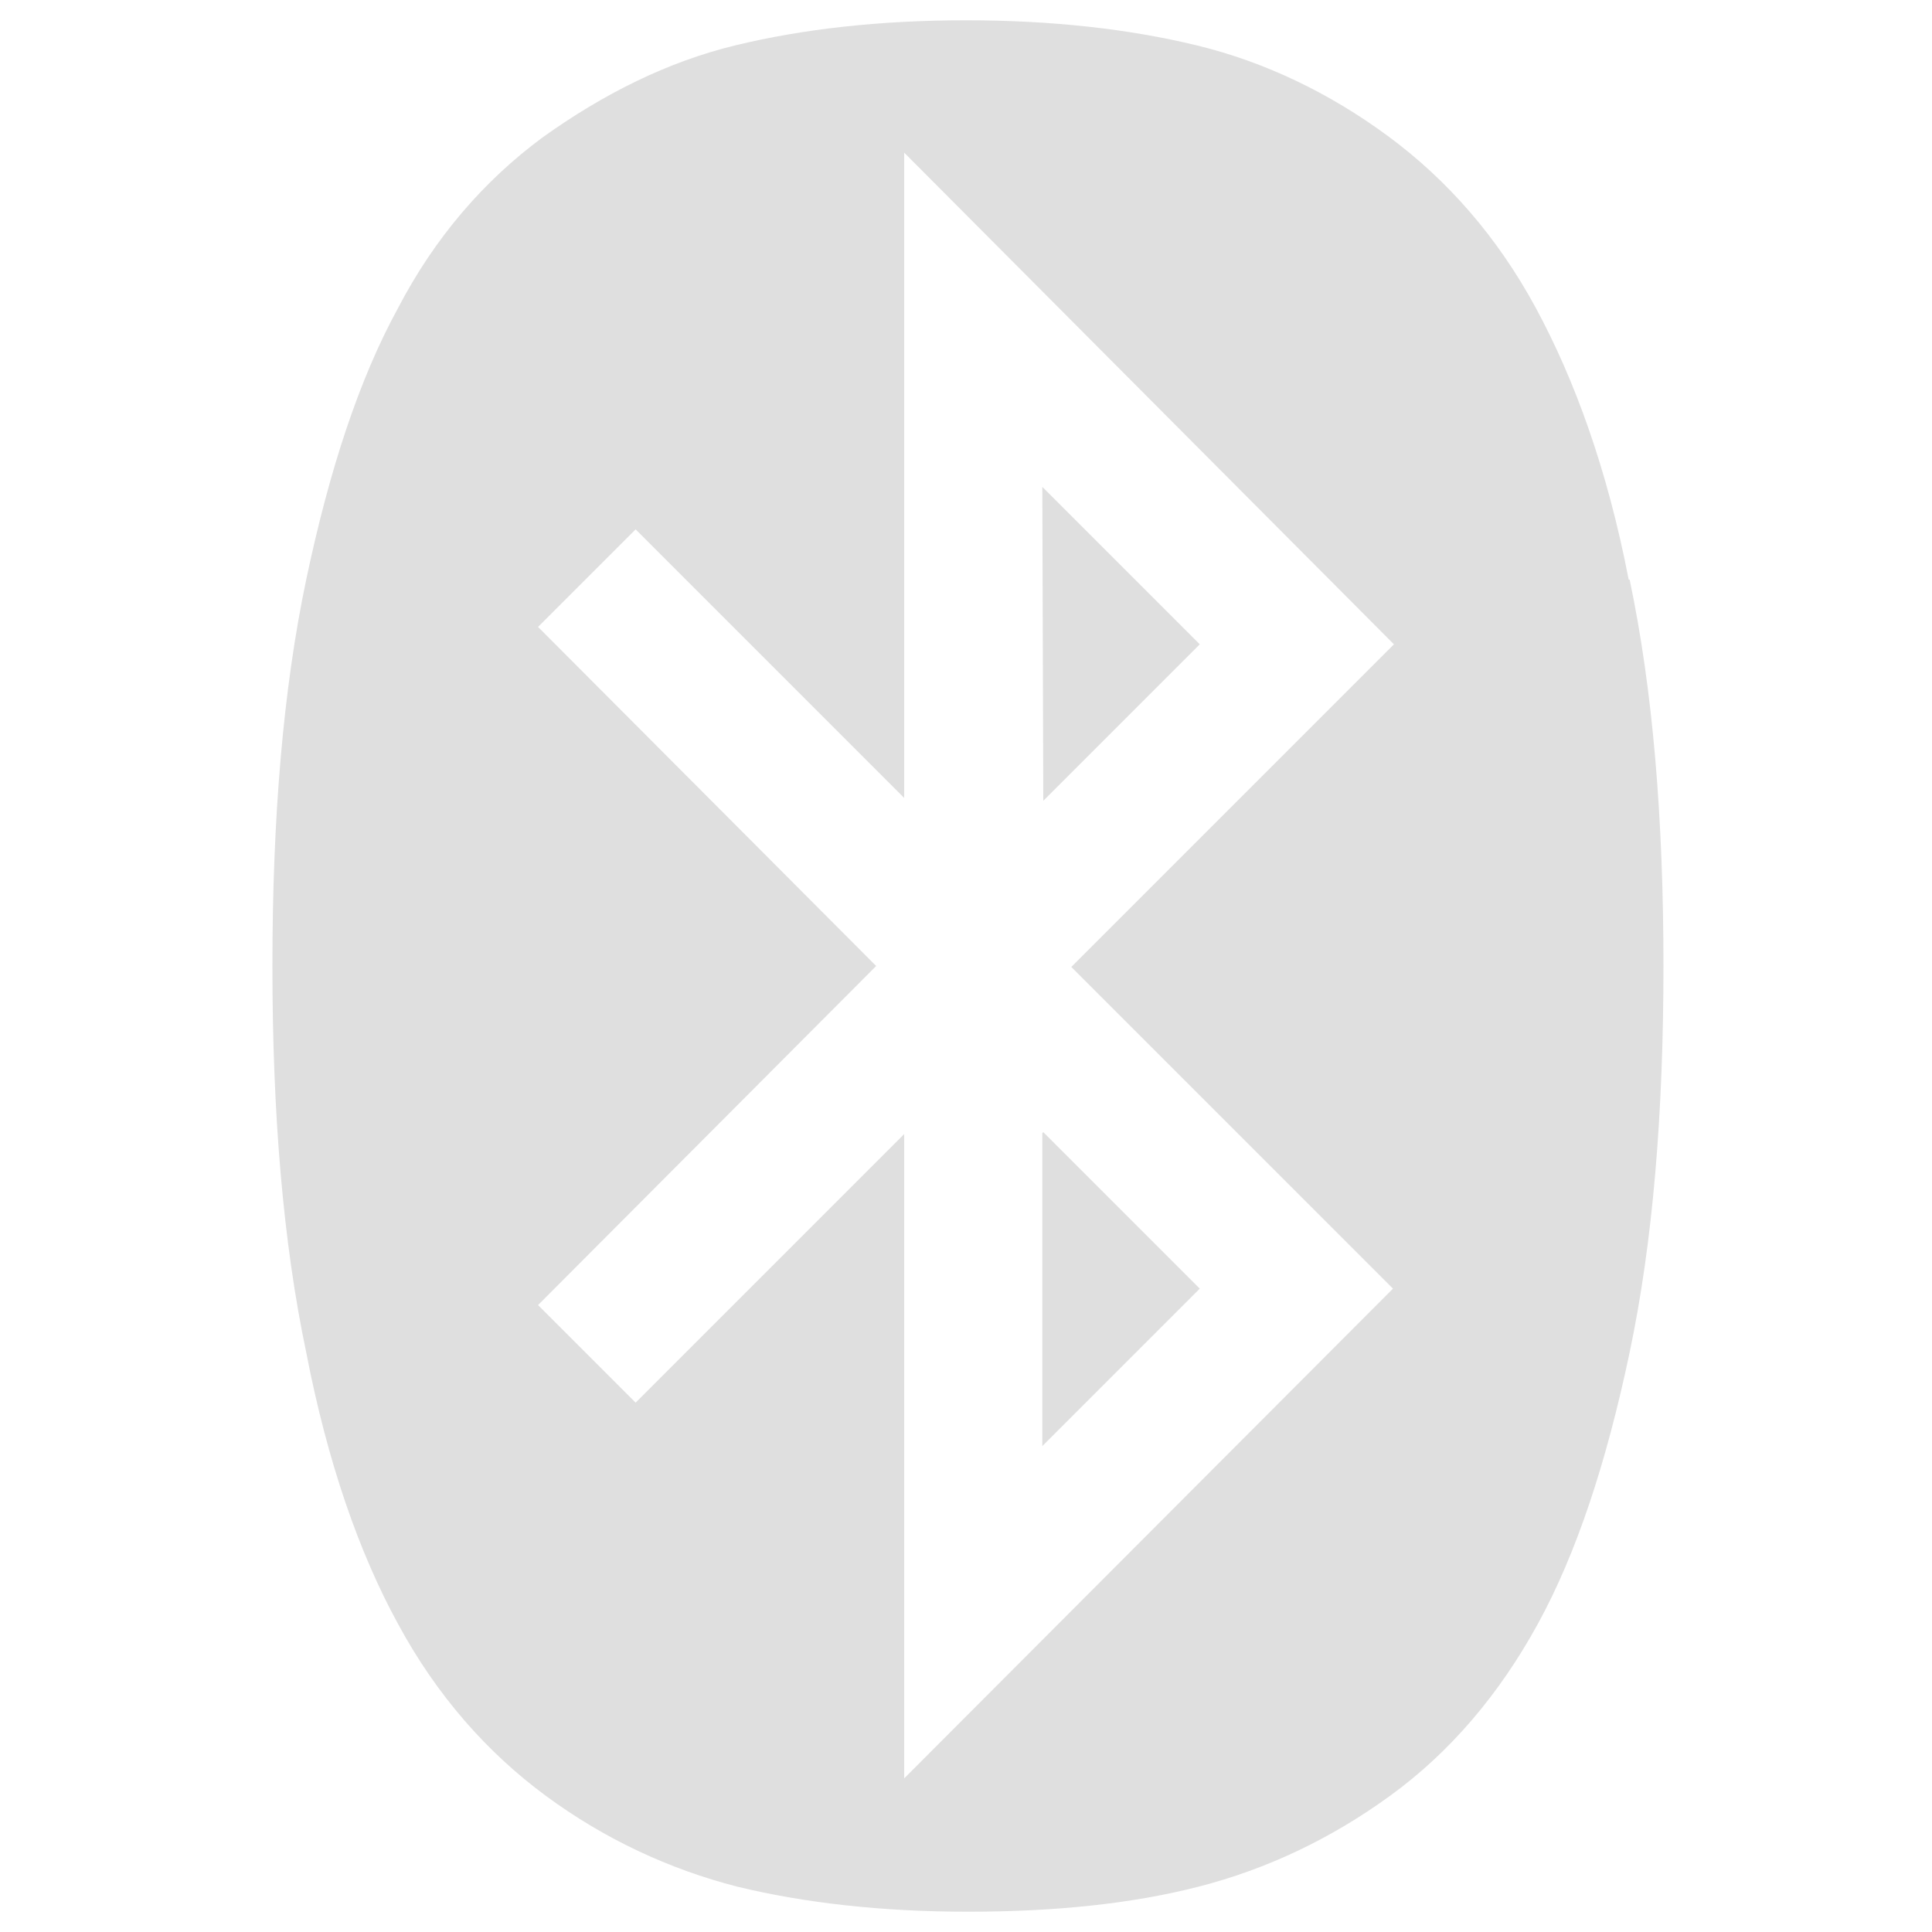 <?xml version="1.0" encoding="UTF-8"?>
<svg id="_图层_1" data-name="图层_1" xmlns="http://www.w3.org/2000/svg" version="1.1" viewBox="0 0 200 200" width="22" height="22">
  <!-- Generator: Adobe Illustrator 29.0.1, SVG Export Plug-In . SVG Version: 2.1.0 Build 192)  -->
  <defs>
    <style>
      .st0 {
        fill: #d4237a;
      }

      .st1 {
        fill: #dfdfdf;
      }

      .st2 {
        display: none;
      }
    </style>
  </defs>
  <path class="st1" d="M168.7,60c2.4,11.4,3.5,24.7,3.5,40s-1.1,28.6-3.5,40-5.5,20.8-9.5,28.1-9.1,13.3-15.3,17.8-12.8,7.6-19.8,9.4-15,2.6-23.9,2.6-16.9-.9-23.9-2.6c-7-1.8-13.7-4.9-19.8-9.4s-11.3-10.4-15.3-17.8c-4-7.3-7.3-16.7-9.5-28.1-2.4-11.4-3.5-24.7-3.5-40s1.1-28.6,3.5-40,5.5-20.8,9.5-28.1c3.8-7.3,8.9-13.2,15-17.7,6.3-4.5,12.9-7.8,19.9-9.5s15-2.6,23.9-2.6,16.9.9,23.9,2.6,13.7,4.9,19.8,9.4,11.3,10.4,15.3,17.8,7.4,16.7,9.6,28.1h0ZM93.6,184.1l50.6-50.7-33.3-33.3,33.4-33.4L93.6,15.8v66.8l-27.8-27.8-10.1,10.1,35,35.1-35,35.1,10.1,10.1,27.8-27.8s0,66.6,0,66.6ZM107.9,50.4l16.3,16.3-16.2,16.2s-.1-32.4-.1-32.4ZM108,117.2l16.2,16.2-16.3,16.3v-32.4Z"/>
  <g class="st2">
    <path class="st0" d="M107.4,114.9v37.9l16-16.8c1.1-1.1,1.1-3.1,0-4.2l-16-17h0Z"/>
    <path class="st0" d="M169.1,60c-2.4-11.5-5.6-20.9-9.5-28.2-4.1-7.3-9.1-13.2-15.3-17.9-6.3-4.4-12.7-7.7-19.8-9.5s-15.1-2.6-23.9-2.6-17,.9-23.9,2.6c-7.1,1.8-13.6,5.1-19.8,9.5-6.3,4.6-11.2,10.6-15.3,17.9s-7.3,16.8-9.5,28.2c-2.6,11.5-3.9,24.9-3.9,40.1s1.1,28.7,3.4,40.1c2.4,11.5,5.6,20.9,9.5,28.2,4.1,7.3,9.1,13.2,15.3,17.9,6.3,4.6,12.7,7.7,19.8,9.5,7.1,1.8,15.1,2.6,23.9,2.6s17-.9,23.9-2.6c7.1-1.8,13.6-4.8,19.8-9.5s11.2-10.6,15.3-17.9c4.1-7.3,7.3-16.8,9.5-28.2,2.4-11.5,3.4-24.9,3.4-40.1.4-15.4-.9-28.7-3-40.1h0ZM95.3,25.2c0-2.6,3.2-4.2,5.2-2.2l33.6,34.8c4.5,4.8,4.5,12.6,0,17.2l-15.7,16.5-8.4-8.6,13.6-14.3c1.1-1.1,1.1-3.1,0-4.2l-16-16.8v32.6l-12.1-12.3V25.2h-.2ZM134.4,142.5l-26.9,27.8-6.9,7.1c-1.9,2-5.2.7-5.2-2.2v-60.2l-23.5,24c-.6.7-1.5.7-2.2,0l-6.5-6.6c-.6-.7-.6-1.5,0-2.2l27.6-27.8c1.1-1.1,1.1-3.1,0-4.4l-27.4-28c-.6-.7-.6-1.5,0-2.2l6.5-6.6c.6-.7,1.5-.7,2.2,0l5.6,5.7,49.1,50.7,7.5,7.9c4.3,4.6,4.5,12.1,0,17Z"/>
  </g>
</svg>
